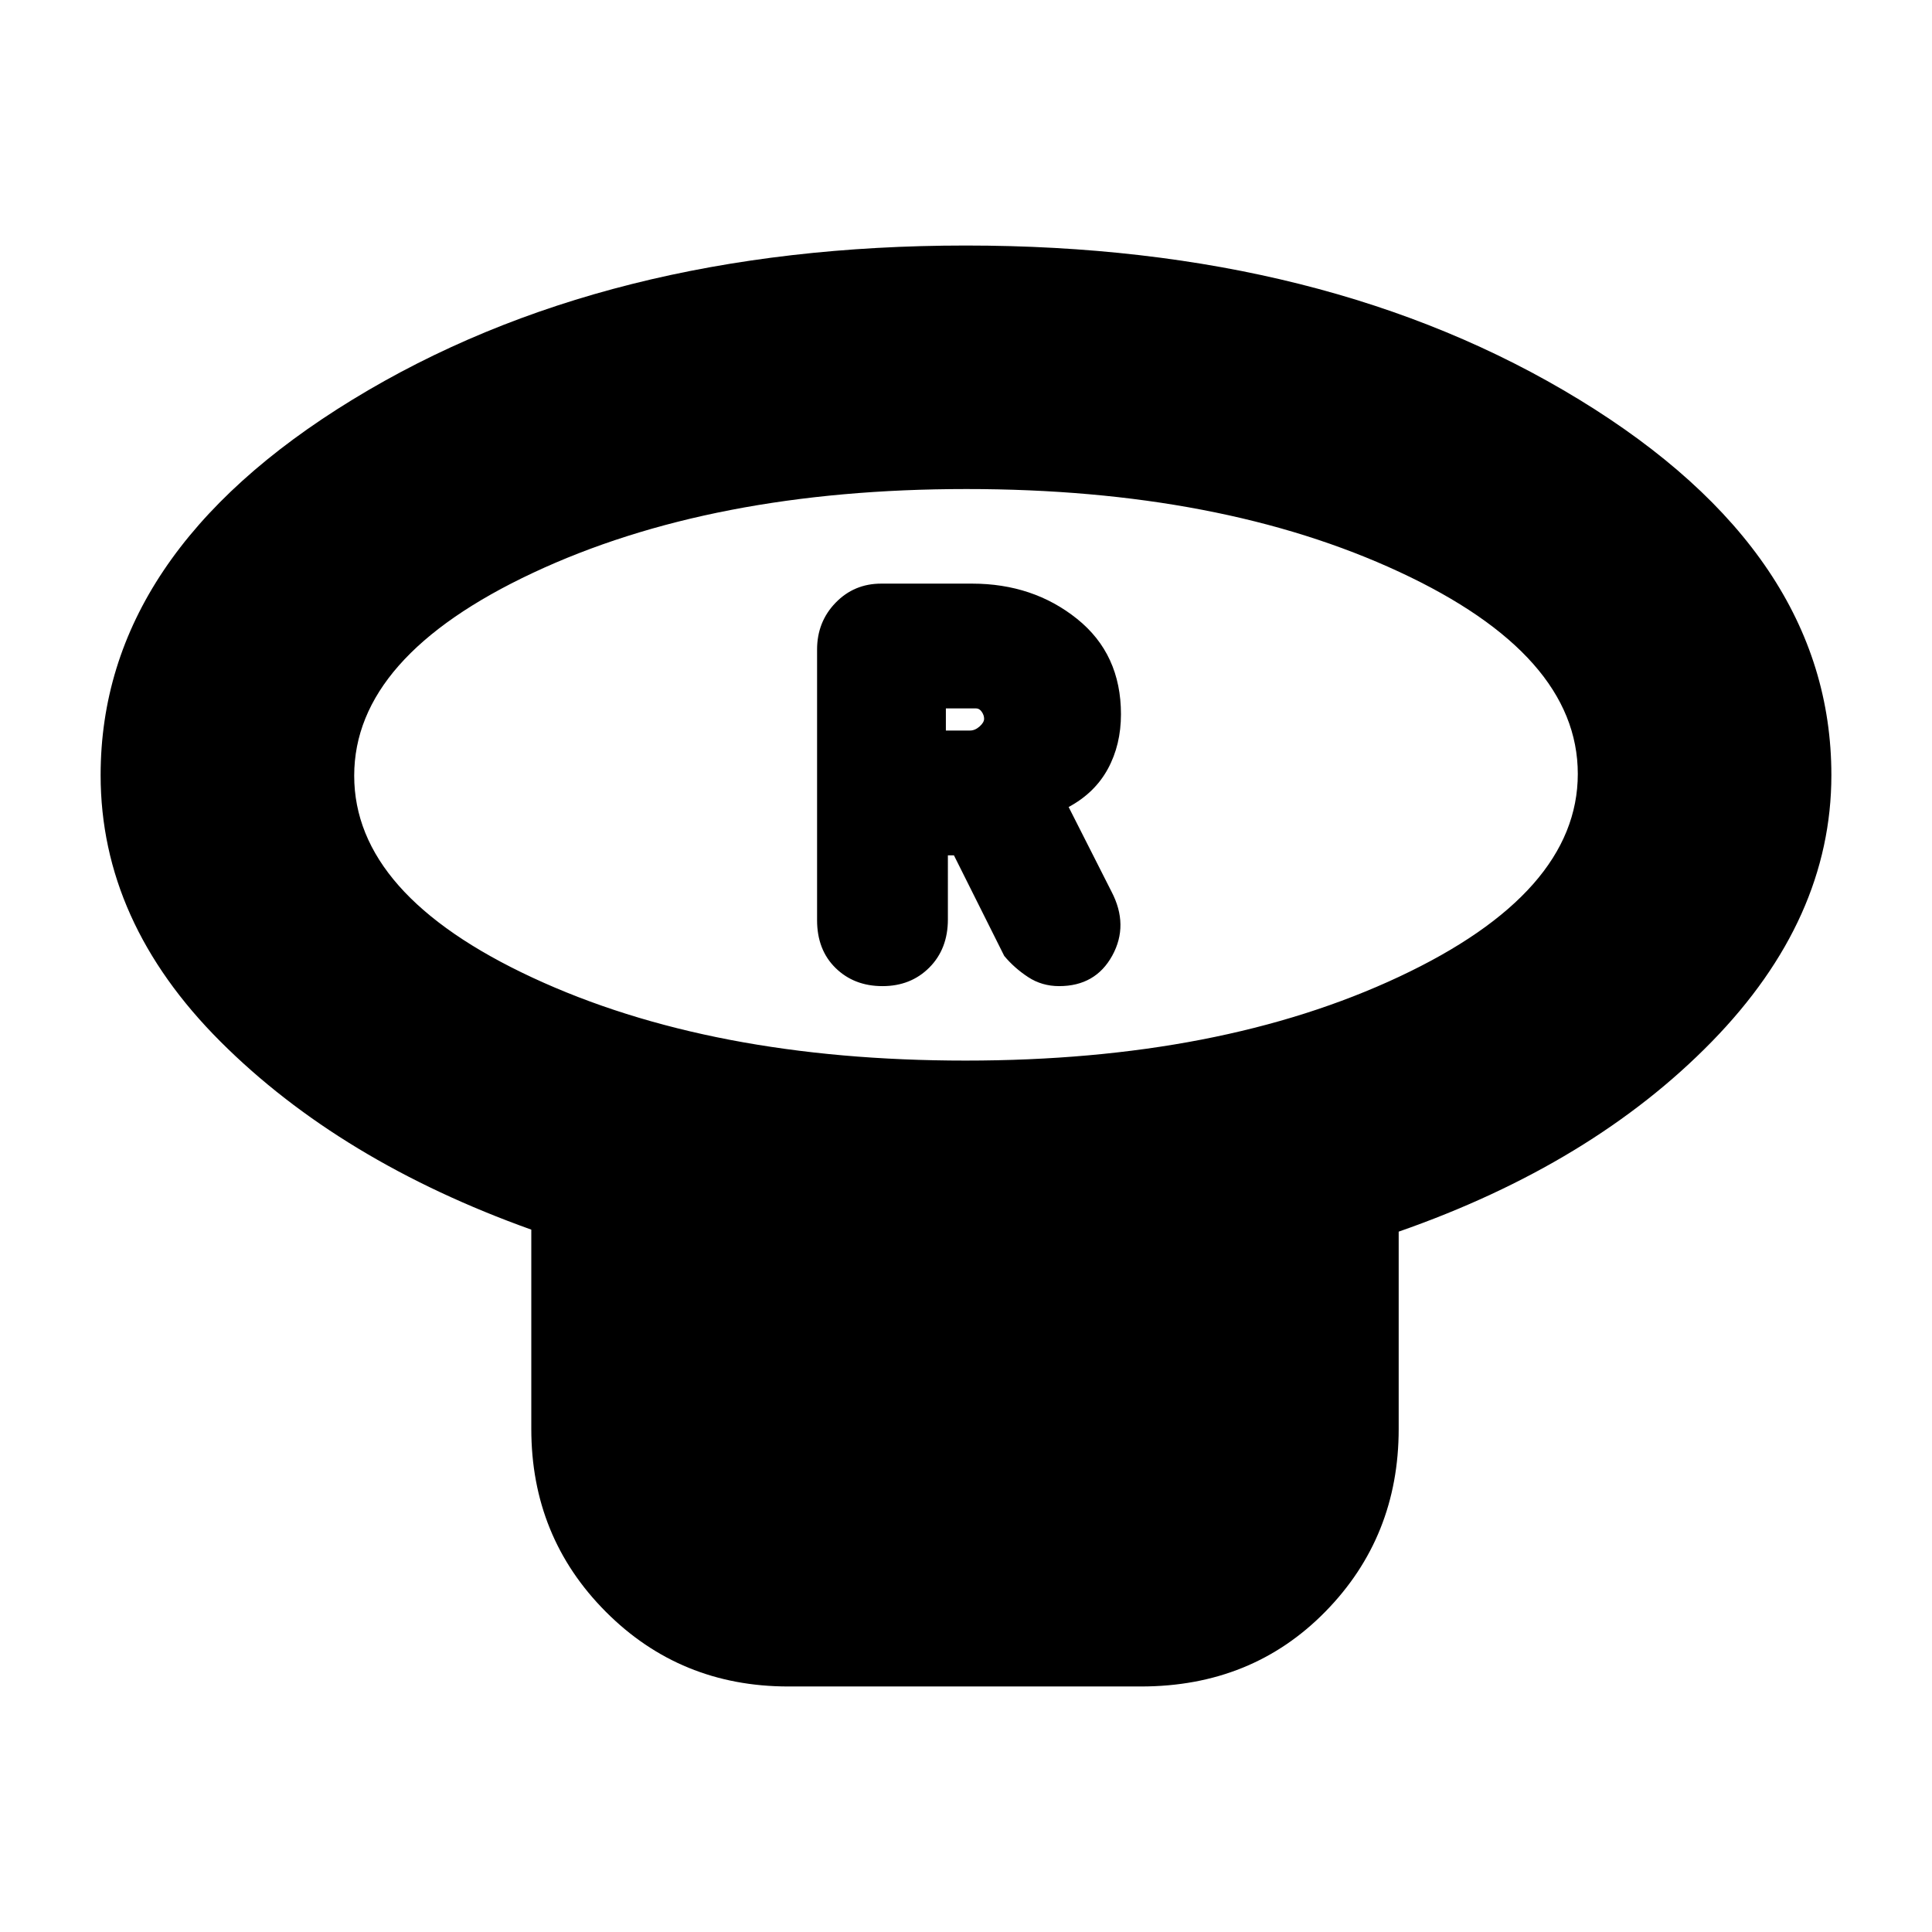 <svg xmlns="http://www.w3.org/2000/svg" height="20" viewBox="0 -960 960 960" width="20"><path d="M479.82-433q126.57 0 215.38-41.66Q784-516.32 784-575.45q0-59.13-88.62-100.34Q606.75-717 480.18-717T264.8-675.34Q176-633.68 176-574.55q0 59.13 88.62 100.34Q353.25-433 479.82-433ZM695-348v98q0 53.7-36.47 90.85Q622.06-122 566.93-122h-175.2Q338-122 301-159.15 264-196.3 264-250v-99q-95-34-154.5-93.49Q50-501.97 50-574.85q0-110.06 125.2-186.6Q300.41-838 479.88-838q179.48 0 304.8 76.55Q910-684.91 910-574.85q0 71.58-59.41 132.43Q791.18-381.58 695-348ZM480-575Zm-41.5 105q14.1 0 23.3-9.25 9.2-9.25 9.2-23.92V-535h3l25 50q5 6 11.85 10.5 6.86 4.5 15.43 4.5 18.07 0 26.4-15.16 8.32-15.16-.4-31.84L531-559q13-7 19.5-18.96 6.5-11.97 6.5-27.15 0-29.89-21.83-47.39T483-670h-45.12q-13.48 0-22.68 9.5t-9.2 23.27v134.46q0 14.77 9.2 23.77t23.3 9ZM470-597v-11h15q1.67 0 2.83 1.7 1.17 1.7 1.17 3.44 0 1.86-2.27 3.86-2.27 2-4.73 2h-12Z"/></svg>